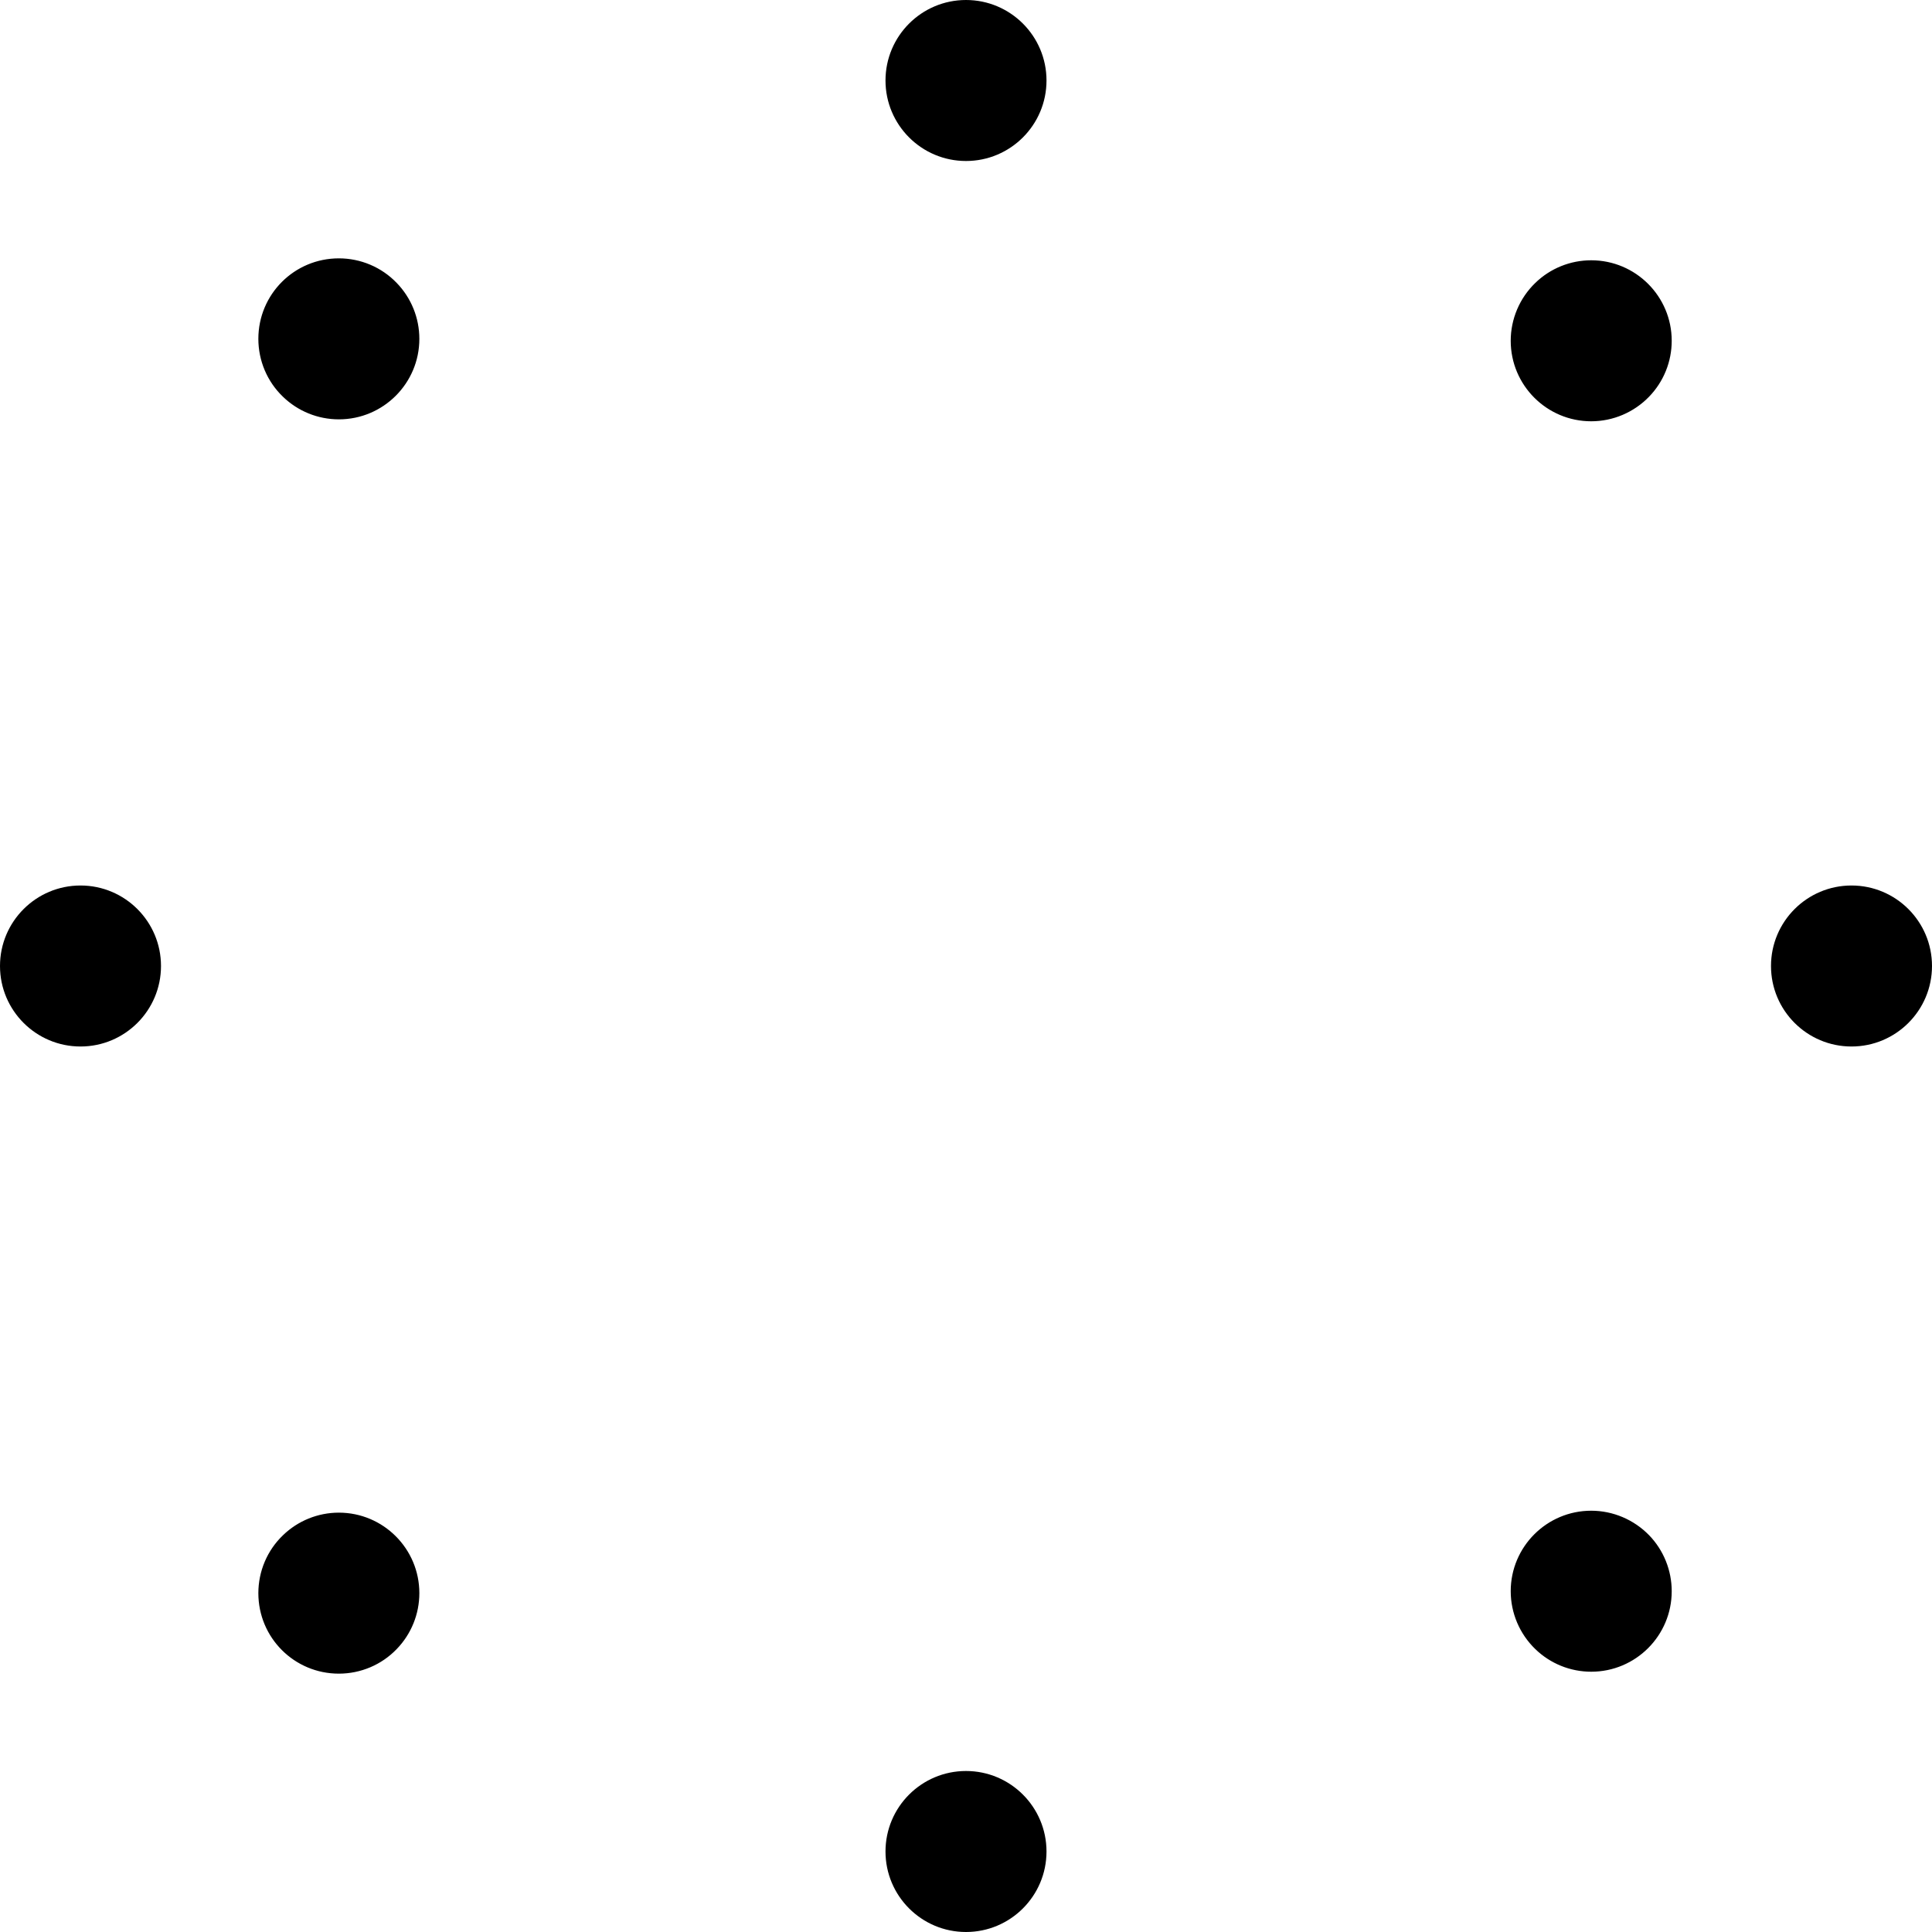 ﻿<?xml version="1.0" encoding="utf-8"?>
<svg version="1.1" xmlns:xlink="http://www.w3.org/1999/xlink" width="18px" height="18px" xmlns="http://www.w3.org/2000/svg">
  <defs>
    <pattern id="BGPattern" patternUnits="userSpaceOnUse" alignment="0 0" imageRepeat="None" />
    <mask fill="white" id="Clip4937">
      <path d="M 9.75 0.75  C 9.75 1.164  9.414 1.5  9 1.5  C 8.586 1.5  8.25 1.164  8.25 0.75  C 8.25 0.336  8.586 0  9 0  C 9.414 0  9.75 0.336  9.75 0.75  Z M 9.75 17.25  C 9.75 17.664  9.414 18  9 18  C 8.586 18  8.25 17.664  8.25 17.25  C 8.25 16.836  8.586 16.5  9 16.5  C 9.414 16.5  9.75 16.836  9.75 17.25  Z M 17.25 9.75  C 16.836 9.75  16.5 9.414  16.5 9  C 16.5 8.586  16.836 8.25  17.25 8.25  C 17.664 8.25  18 8.586  18 9  C 18 9.414  17.664 9.75  17.25 9.75  Z M 0.75 9.75  C 0.336 9.75  0 9.414  0 9  C 0 8.586  0.336 8.25  0.75 8.25  C 1.164 8.25  1.5 8.586  1.5 9  C 1.5 9.414  1.164 9.75  0.75 9.75  Z M 15.575 3.175  C 15.575 3.369  15.5 3.556  15.364 3.696  C 15.223 3.842  15.028 3.925  14.825 3.925  C 14.411 3.925  14.075 3.589  14.075 3.175  C 14.075 2.972  14.158 2.777  14.304 2.636  C 14.444 2.5  14.631 2.425  14.825 2.425  C 15.239 2.425  15.575 2.761  15.575 3.175  Z M 3.907 14.843  C 3.907 15.038  3.831 15.225  3.696 15.364  C 3.555 15.511  3.36 15.593  3.157 15.593  C 2.742 15.593  2.407 15.258  2.407 14.843  C 2.407 14.64  2.489 14.445  2.636 14.304  C 2.775 14.169  2.962 14.093  3.157 14.093  C 3.571 14.093  3.907 14.429  3.907 14.843  Z M 14.825 15.575  C 14.631 15.575  14.444 15.5  14.304 15.364  C 14.158 15.223  14.075 15.028  14.075 14.825  C 14.075 14.411  14.411 14.075  14.825 14.075  C 15.028 14.075  15.223 14.158  15.365 14.304  C 15.5 14.444  15.575 14.631  15.575 14.825  C 15.575 15.239  15.239 15.575  14.825 15.575  Z M 3.157 3.907  C 2.962 3.907  2.775 3.831  2.636 3.696  C 2.489 3.555  2.407 3.36  2.407 3.157  C 2.407 2.742  2.742 2.407  3.157 2.407  C 3.36 2.407  3.555 2.489  3.696 2.636  C 3.831 2.775  3.907 2.962  3.907 3.157  C 3.907 3.571  3.571 3.907  3.157 3.907  Z " fill-rule="evenodd" />
    </mask>
  </defs>
  <g>
    <path d="M 9.75 0.75  C 9.75 1.164  9.414 1.5  9 1.5  C 8.586 1.5  8.25 1.164  8.25 0.75  C 8.25 0.336  8.586 0  9 0  C 9.414 0  9.75 0.336  9.75 0.75  Z M 9.75 17.25  C 9.75 17.664  9.414 18  9 18  C 8.586 18  8.25 17.664  8.25 17.25  C 8.25 16.836  8.586 16.5  9 16.5  C 9.414 16.5  9.75 16.836  9.75 17.25  Z M 17.25 9.75  C 16.836 9.75  16.5 9.414  16.5 9  C 16.5 8.586  16.836 8.25  17.25 8.25  C 17.664 8.25  18 8.586  18 9  C 18 9.414  17.664 9.75  17.25 9.75  Z M 0.75 9.75  C 0.336 9.75  0 9.414  0 9  C 0 8.586  0.336 8.25  0.75 8.25  C 1.164 8.25  1.5 8.586  1.5 9  C 1.5 9.414  1.164 9.75  0.75 9.75  Z M 15.575 3.175  C 15.575 3.369  15.5 3.556  15.364 3.696  C 15.223 3.842  15.028 3.925  14.825 3.925  C 14.411 3.925  14.075 3.589  14.075 3.175  C 14.075 2.972  14.158 2.777  14.304 2.636  C 14.444 2.5  14.631 2.425  14.825 2.425  C 15.239 2.425  15.575 2.761  15.575 3.175  Z M 3.907 14.843  C 3.907 15.038  3.831 15.225  3.696 15.364  C 3.555 15.511  3.36 15.593  3.157 15.593  C 2.742 15.593  2.407 15.258  2.407 14.843  C 2.407 14.64  2.489 14.445  2.636 14.304  C 2.775 14.169  2.962 14.093  3.157 14.093  C 3.571 14.093  3.907 14.429  3.907 14.843  Z M 14.825 15.575  C 14.631 15.575  14.444 15.5  14.304 15.364  C 14.158 15.223  14.075 15.028  14.075 14.825  C 14.075 14.411  14.411 14.075  14.825 14.075  C 15.028 14.075  15.223 14.158  15.365 14.304  C 15.5 14.444  15.575 14.631  15.575 14.825  C 15.575 15.239  15.239 15.575  14.825 15.575  Z M 3.157 3.907  C 2.962 3.907  2.775 3.831  2.636 3.696  C 2.489 3.555  2.407 3.36  2.407 3.157  C 2.407 2.742  2.742 2.407  3.157 2.407  C 3.36 2.407  3.555 2.489  3.696 2.636  C 3.831 2.775  3.907 2.962  3.907 3.157  C 3.907 3.571  3.571 3.907  3.157 3.907  Z " fill-rule="nonzero" fill="rgba(0, 0, 0, 1)" stroke="none" class="fill" />
    <path d="M 9.75 0.75  C 9.75 1.164  9.414 1.5  9 1.5  C 8.586 1.5  8.25 1.164  8.25 0.75  C 8.25 0.336  8.586 0  9 0  C 9.414 0  9.75 0.336  9.75 0.75  Z " stroke-width="0" stroke-dasharray="0" stroke="rgba(255, 255, 255, 0)" fill="none" class="stroke" mask="url(#Clip4937)" />
    <path d="M 9.75 17.25  C 9.75 17.664  9.414 18  9 18  C 8.586 18  8.25 17.664  8.25 17.25  C 8.25 16.836  8.586 16.5  9 16.5  C 9.414 16.5  9.75 16.836  9.75 17.25  Z " stroke-width="0" stroke-dasharray="0" stroke="rgba(255, 255, 255, 0)" fill="none" class="stroke" mask="url(#Clip4937)" />
    <path d="M 17.25 9.75  C 16.836 9.75  16.5 9.414  16.5 9  C 16.5 8.586  16.836 8.25  17.25 8.25  C 17.664 8.25  18 8.586  18 9  C 18 9.414  17.664 9.75  17.25 9.75  Z " stroke-width="0" stroke-dasharray="0" stroke="rgba(255, 255, 255, 0)" fill="none" class="stroke" mask="url(#Clip4937)" />
    <path d="M 0.75 9.75  C 0.336 9.75  0 9.414  0 9  C 0 8.586  0.336 8.25  0.75 8.25  C 1.164 8.25  1.5 8.586  1.5 9  C 1.5 9.414  1.164 9.75  0.75 9.75  Z " stroke-width="0" stroke-dasharray="0" stroke="rgba(255, 255, 255, 0)" fill="none" class="stroke" mask="url(#Clip4937)" />
    <path d="M 15.575 3.175  C 15.575 3.369  15.5 3.556  15.364 3.696  C 15.223 3.842  15.028 3.925  14.825 3.925  C 14.411 3.925  14.075 3.589  14.075 3.175  C 14.075 2.972  14.158 2.777  14.304 2.636  C 14.444 2.5  14.631 2.425  14.825 2.425  C 15.239 2.425  15.575 2.761  15.575 3.175  Z " stroke-width="0" stroke-dasharray="0" stroke="rgba(255, 255, 255, 0)" fill="none" class="stroke" mask="url(#Clip4937)" />
    <path d="M 3.907 14.843  C 3.907 15.038  3.831 15.225  3.696 15.364  C 3.555 15.511  3.36 15.593  3.157 15.593  C 2.742 15.593  2.407 15.258  2.407 14.843  C 2.407 14.64  2.489 14.445  2.636 14.304  C 2.775 14.169  2.962 14.093  3.157 14.093  C 3.571 14.093  3.907 14.429  3.907 14.843  Z " stroke-width="0" stroke-dasharray="0" stroke="rgba(255, 255, 255, 0)" fill="none" class="stroke" mask="url(#Clip4937)" />
    <path d="M 14.825 15.575  C 14.631 15.575  14.444 15.5  14.304 15.364  C 14.158 15.223  14.075 15.028  14.075 14.825  C 14.075 14.411  14.411 14.075  14.825 14.075  C 15.028 14.075  15.223 14.158  15.365 14.304  C 15.5 14.444  15.575 14.631  15.575 14.825  C 15.575 15.239  15.239 15.575  14.825 15.575  Z " stroke-width="0" stroke-dasharray="0" stroke="rgba(255, 255, 255, 0)" fill="none" class="stroke" mask="url(#Clip4937)" />
    <path d="M 3.157 3.907  C 2.962 3.907  2.775 3.831  2.636 3.696  C 2.489 3.555  2.407 3.36  2.407 3.157  C 2.407 2.742  2.742 2.407  3.157 2.407  C 3.36 2.407  3.555 2.489  3.696 2.636  C 3.831 2.775  3.907 2.962  3.907 3.157  C 3.907 3.571  3.571 3.907  3.157 3.907  Z " stroke-width="0" stroke-dasharray="0" stroke="rgba(255, 255, 255, 0)" fill="none" class="stroke" mask="url(#Clip4937)" />
  </g>
</svg>